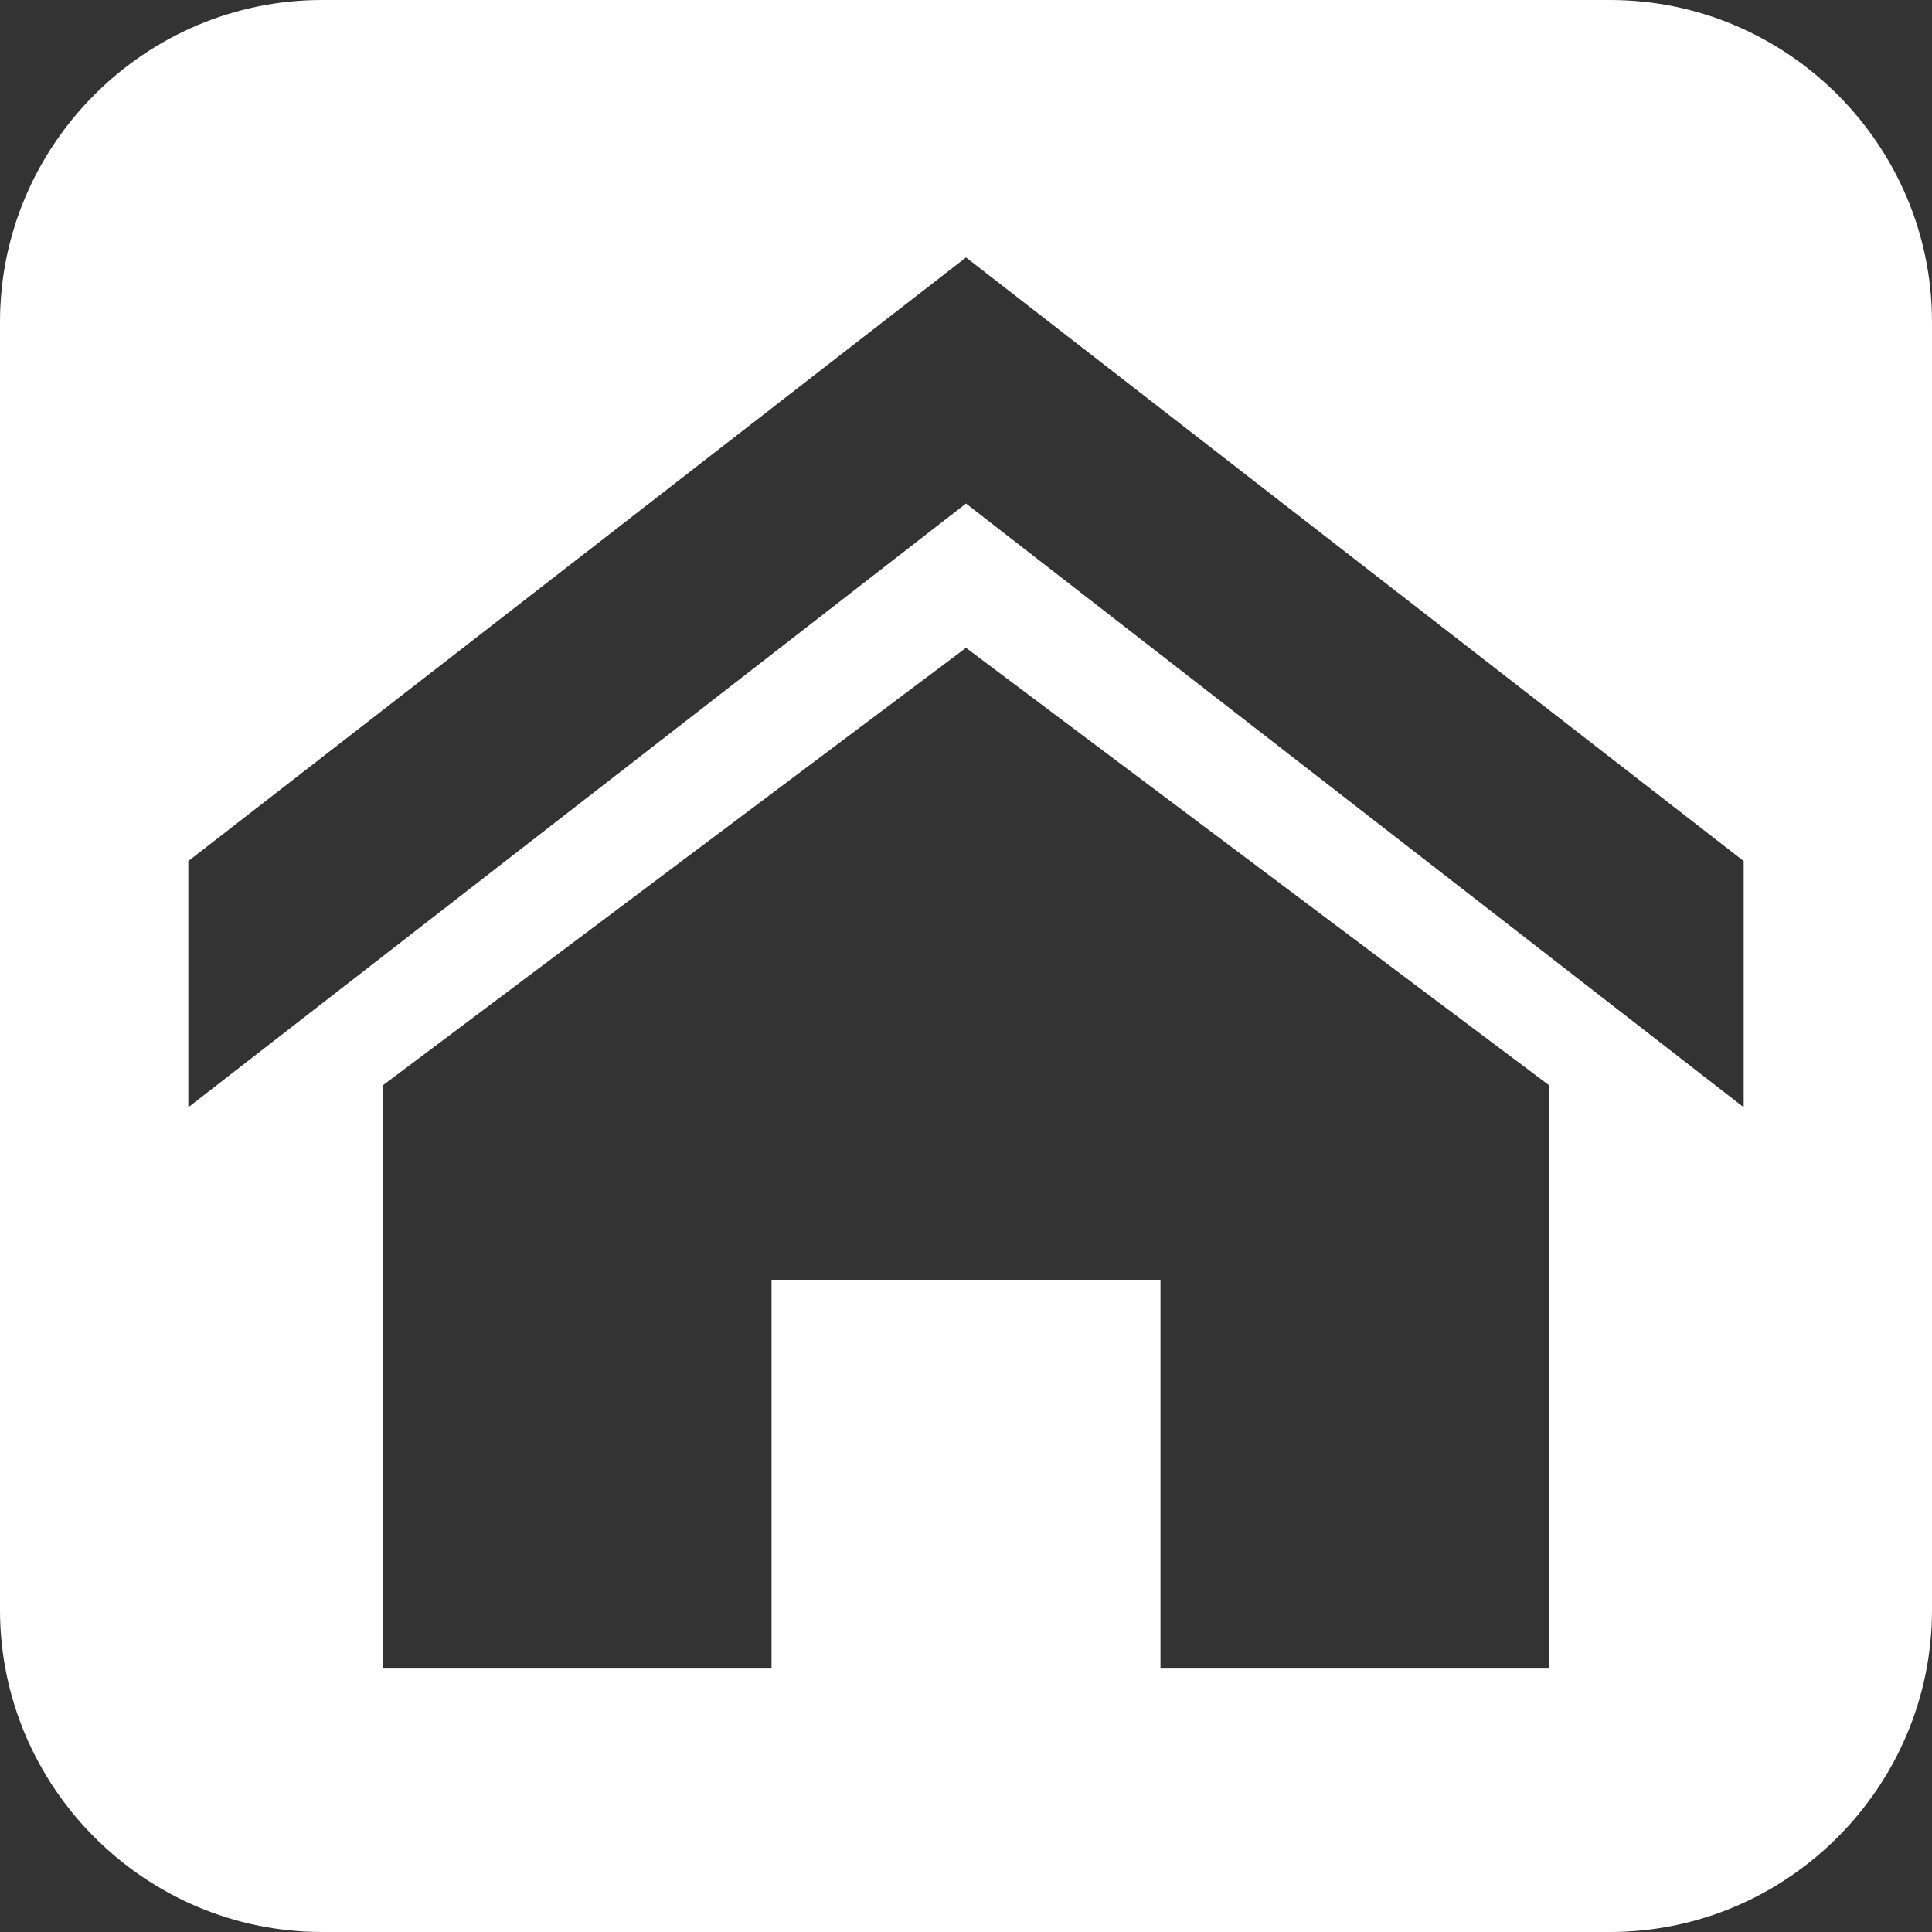 <?xml version="1.0" encoding="UTF-8" standalone="no"?>
<!-- Generated by IcoMoon.io -->
<svg version="1.1" xmlns="http://www.w3.org/2000/svg" width="32" height="32" viewBox="0 0 32 32">
<rect x="0" y="0" width="32" height="32" fill="#333333" stroke="none"/>
<title>homepage</title>
  <path
     style="fill:#ffffff"
     d="M 5.334 0 C 2.4 0 1.1842379e-15 2.399 0 5.332 L 0 26.666 C 0 29.6 2.4 32 5.334 32 L 26.666 32 C 29.602 32 32 29.6 32 26.666 L 32 5.332 C 32 2.398 29.602 5.9211895e-16 26.666 0 L 5.334 0 z M 16 4.264 L 28.881 14.262 L 28.881 18.34 L 16 8.34 L 3.119 18.34 L 3.119 14.262 L 16 4.264 z M 16 10.73 L 25.66 17.977 L 25.66 27.637 L 19.221 27.637 L 19.221 21.197 L 12.779 21.197 L 12.779 27.637 L 6.34 27.637 L 6.34 17.977 L 16 10.73 z "
     id="path4" />
</svg>
